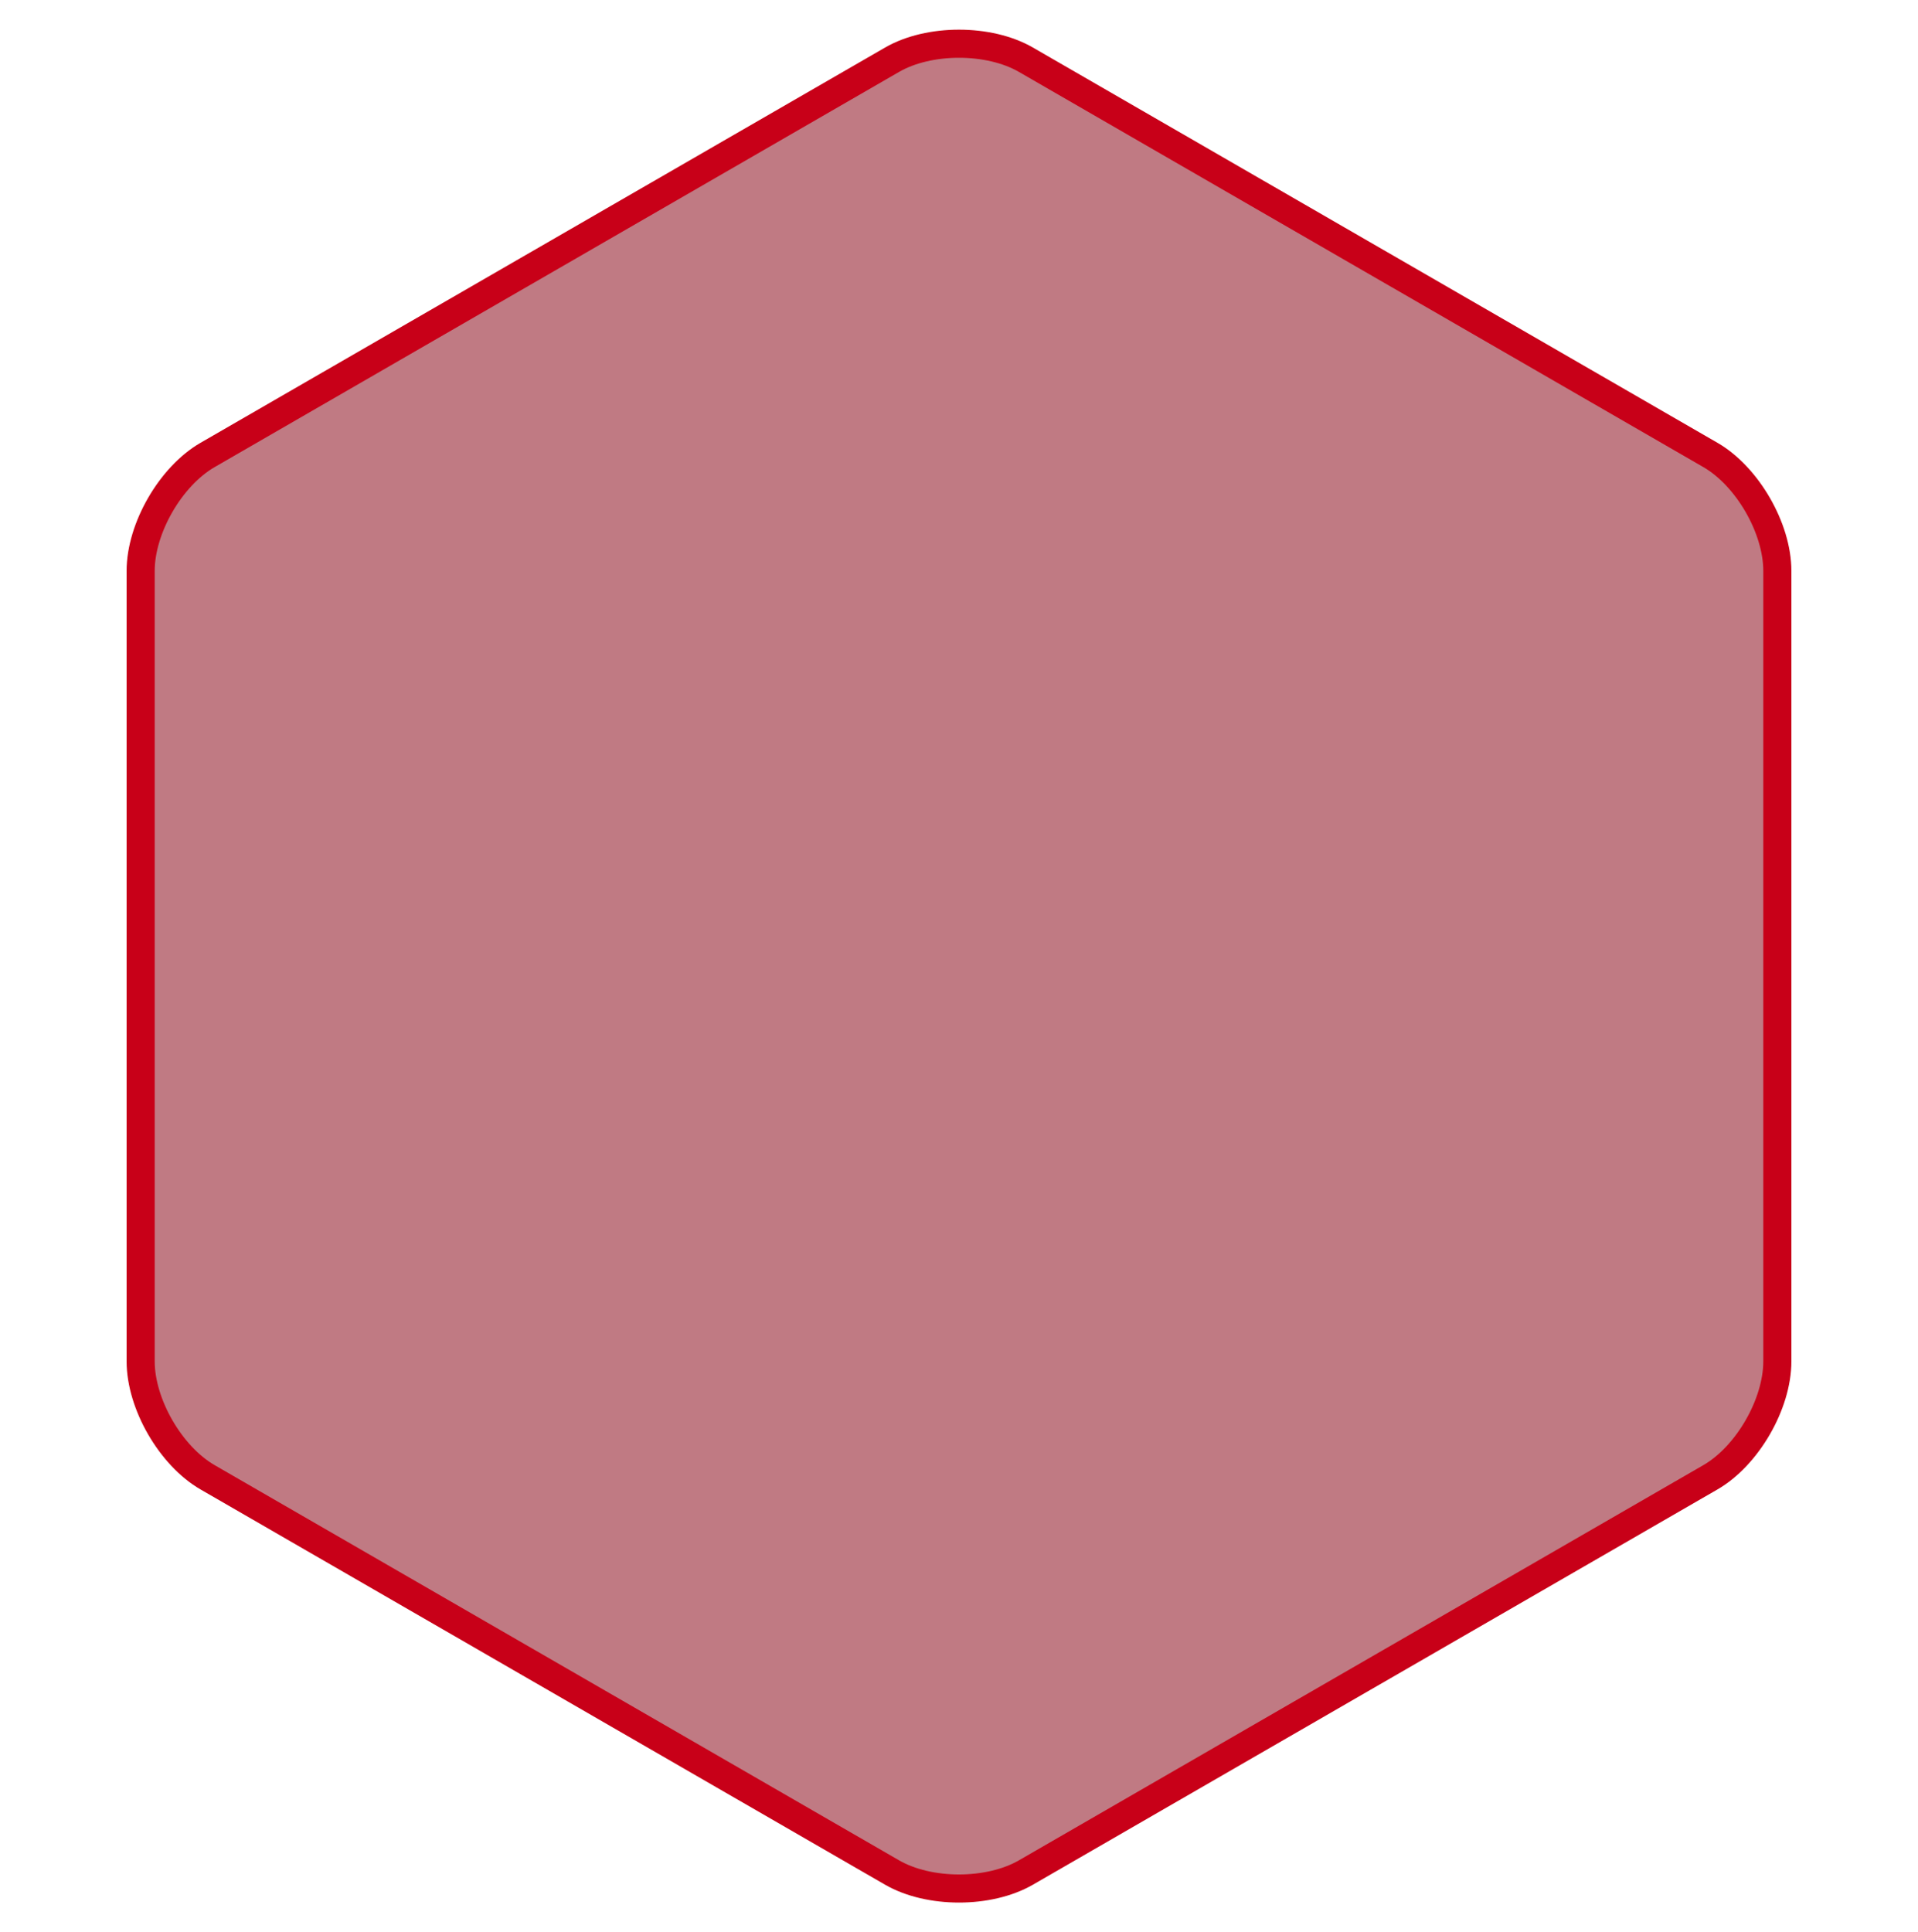 <?xml version="1.0" encoding="UTF-8" standalone="no"?>
<svg width="273px" height="275px" viewBox="0 0 273 275" version="1.1" xmlns="http://www.w3.org/2000/svg" xmlns:xlink="http://www.w3.org/1999/xlink">
    <!-- Generator: Sketch 39.1 (31720) - http://www.bohemiancoding.com/sketch -->
    <title>Slice 1</title>
    <desc>Created with Sketch.</desc>
    <defs></defs>
    <g id="Page-1" stroke="none" stroke-width="1" fill="none" fill-rule="evenodd">
        <path d="M126.968,8.503 C132.232,5.464 140.766,5.463 146.032,8.503 L243.448,64.747 C248.713,67.786 252.98,75.176 252.98,81.257 L252.98,193.743 C252.98,199.822 248.714,207.213 243.448,210.253 L146.032,266.497 C140.768,269.536 132.234,269.537 126.968,266.497 L29.552,210.253 C24.287,207.214 20.02,199.824 20.02,193.743 L20.02,81.257 C20.02,75.178 24.286,67.787 29.552,64.747 L126.968,8.503 Z" id="Polygon" stroke="#C80018" stroke-width="4" fill="#C07A83"></path>
    </g>
</svg>